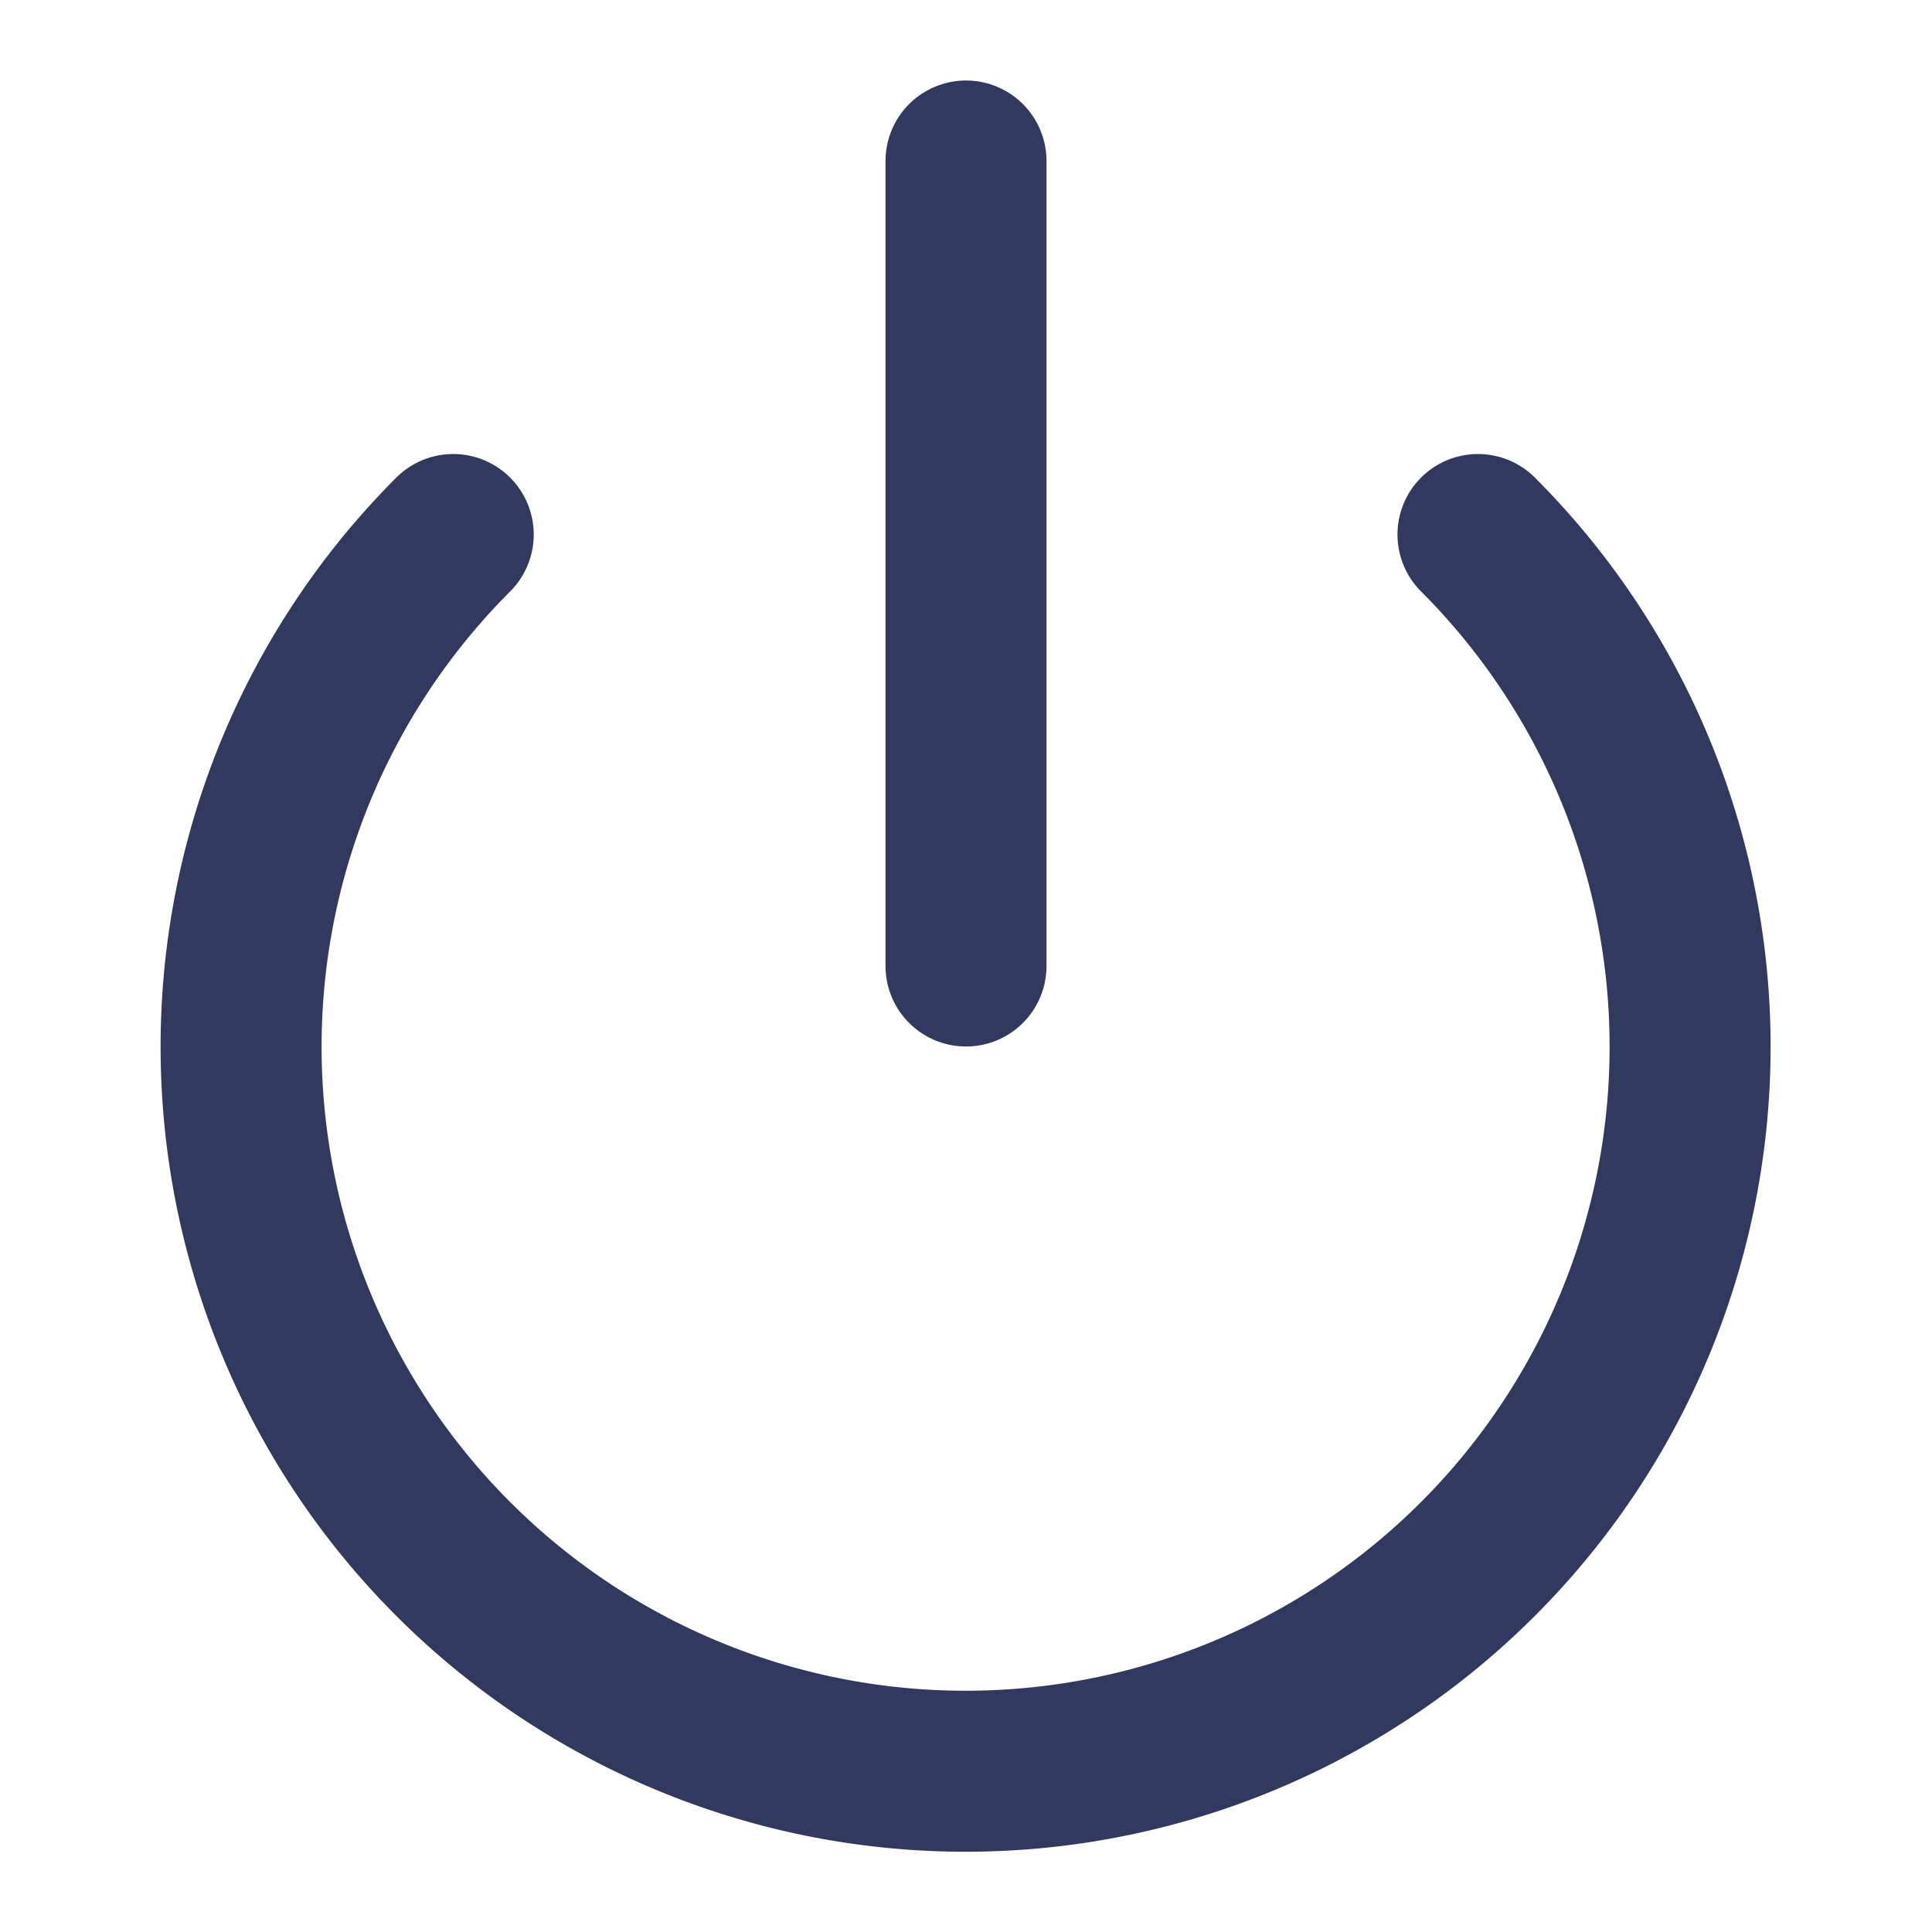 <svg xmlns="http://www.w3.org/2000/svg" width="24" height="24" viewBox="0 0 24 24" fill="none" stroke="rgba(20, 28, 72, 0.87)" stroke-width="2" stroke-linecap="round" stroke-linejoin="round" class="feather feather-power"><path d="M18.36 6.64a9 9 0 1 1-12.73 0"></path><line x1="12" y1="2" x2="12" y2="12"></line></svg>